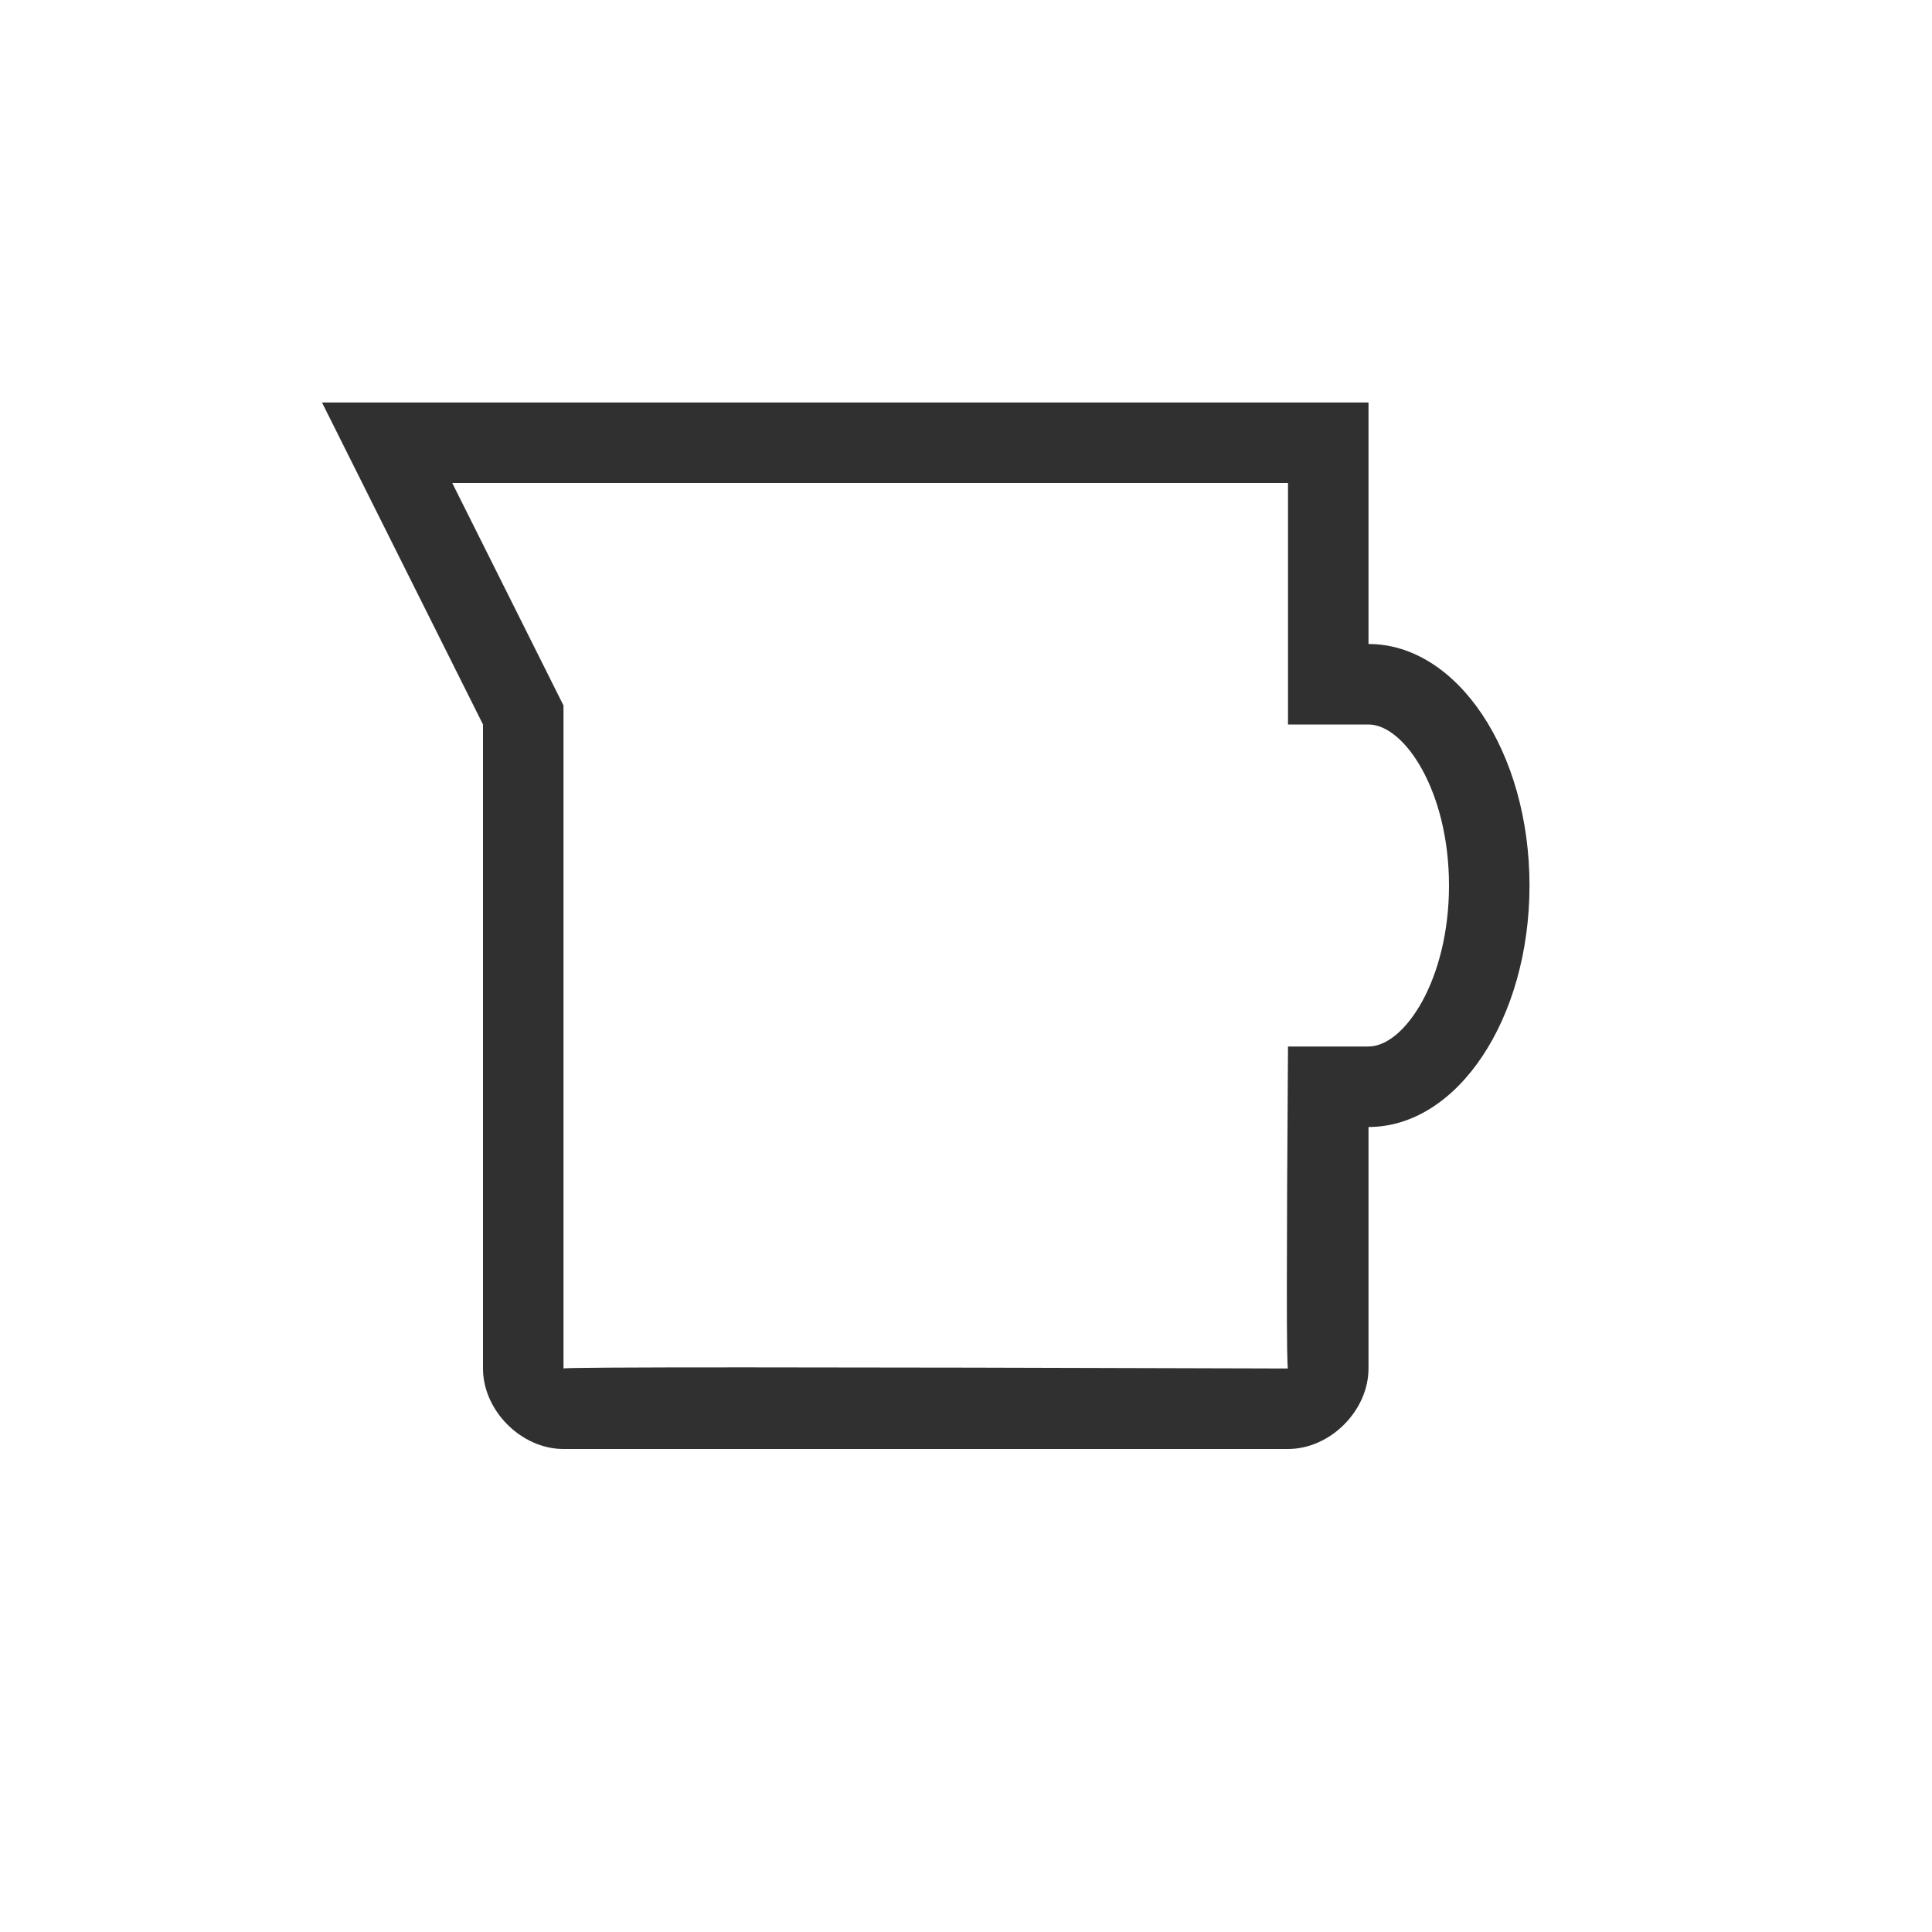<?xml version="1.0" encoding="UTF-8"?>
<svg width="24px" height="24px" viewBox="0 0 24 24" version="1.1" xmlns="http://www.w3.org/2000/svg" xmlns:xlink="http://www.w3.org/1999/xlink">
    <!-- Generator: Sketch 51.3 (57544) - http://www.bohemiancoding.com/sketch -->
    <title>color-fill</title>
    <desc>Created with Sketch.</desc>
    <defs></defs>
    <g id="color-fill" stroke="none" stroke-width="1" fill="none" fill-rule="evenodd">
        <g id="168" transform="translate(4, 5)" fill="#303030" fill-rule="nonzero">
            <path d="M1.618,1 L3,3.764 L3,4 L3,12 C3,11.981 6,11.981 12,12 C11.981,12 11.981,10.667 12,8 L13,8 C13.447,8 14,7.17 14,6 C14,4.83 13.447,4 13,4 L12,4 L12,1 L1.618,1 Z M0,0 L13,0 L13,3 C14.105,3 15,4.343 15,6 C15,7.657 14.105,9 13,9 L13,12 C13,12.524 12.524,13 12,13 L3,13 C2.476,13 2,12.524 2,12 L2,4 L0,0 Z" id="Shape"></path>
        </g>
    </g>
</svg>